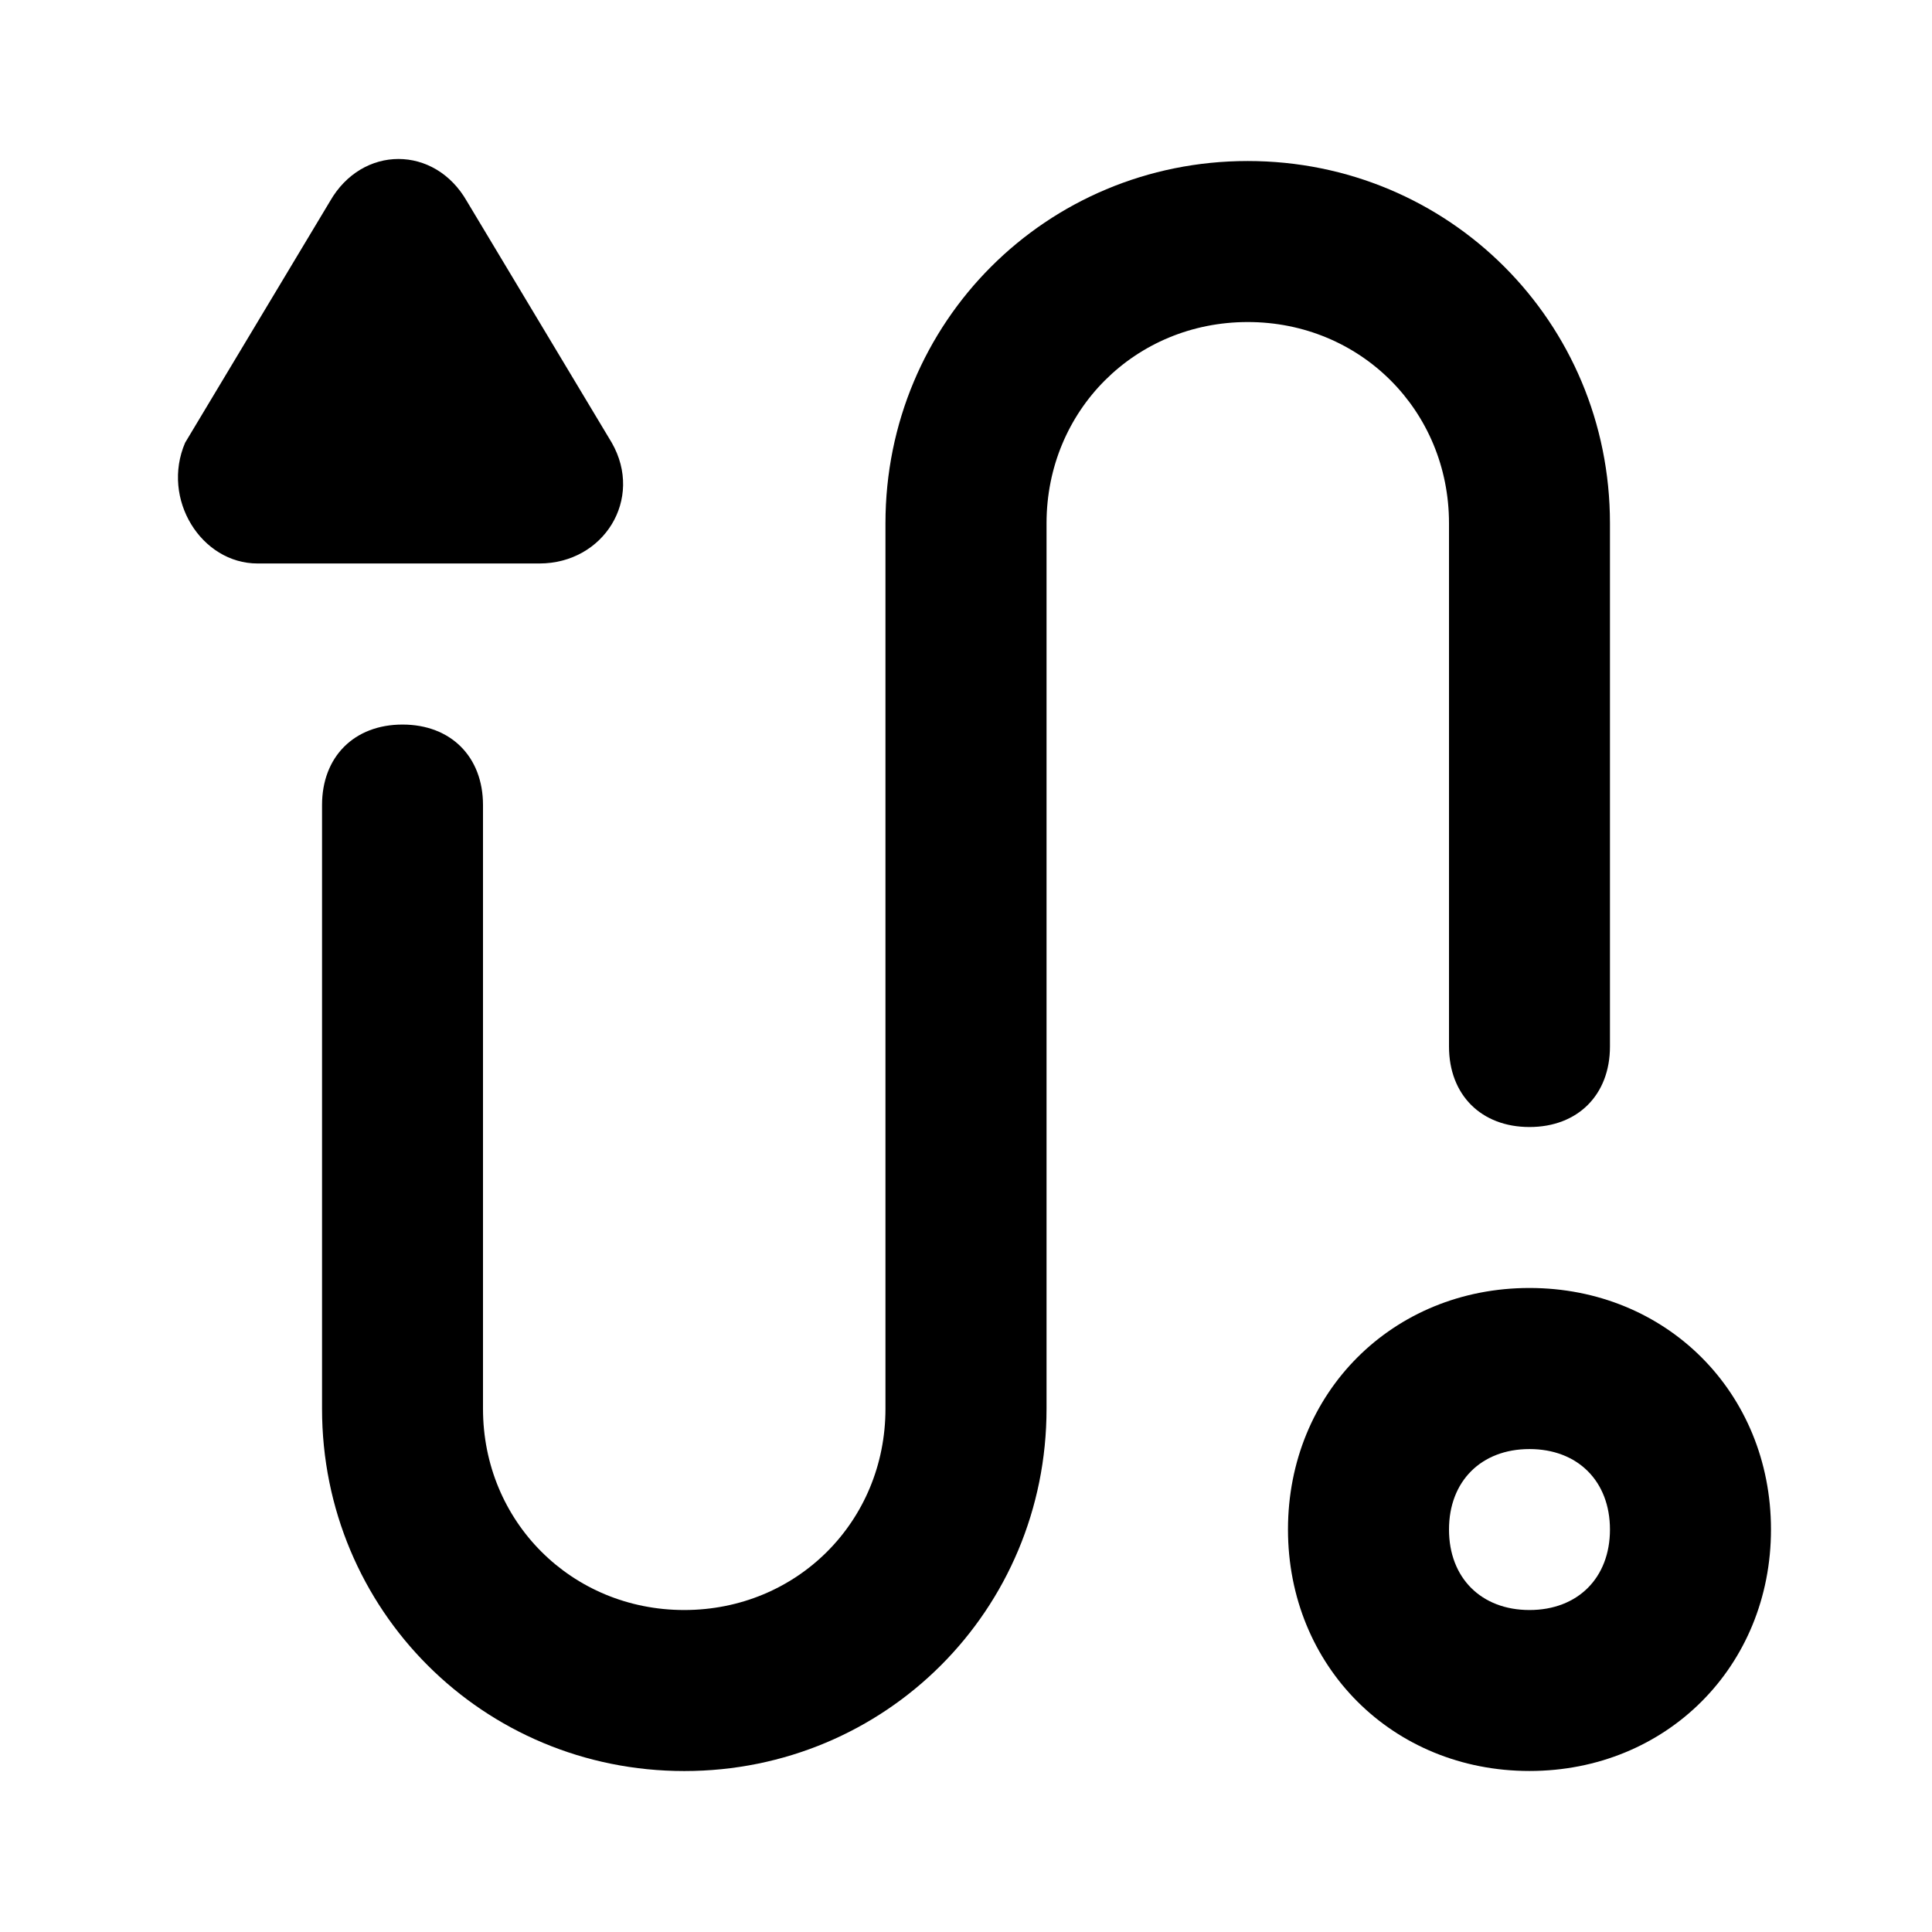 <!-- Generated by IcoMoon.io -->
<svg version="1.1" xmlns="http://www.w3.org/2000/svg" width="32" height="32" viewBox="0 0 32 32">
<title>route</title>
<path d="M25.333 21.333c-2.267 0-4 1.733-4 4s1.733 4 4 4 4-1.733 4-4-1.733-4-4-4zM25.333 26.667c-0.8 0-1.333-0.533-1.333-1.333s0.533-1.333 1.333-1.333 1.333 0.533 1.333 1.333-0.533 1.333-1.333 1.333z"></path>
<path d="M24 8.667v8.667c0 0.8 0.533 1.333 1.333 1.333s1.333-0.533 1.333-1.333v-8.667c0-3.333-2.667-6-6-6s-6 2.667-6 6v14.667c0 1.867-1.467 3.333-3.333 3.333s-3.333-1.467-3.333-3.333v-10c0-0.8-0.533-1.333-1.333-1.333s-1.333 0.533-1.333 1.333v10c0 3.333 2.667 6 6 6s6-2.667 6-6v-14.667c0-1.867 1.467-3.333 3.333-3.333s3.333 1.467 3.333 3.333z"></path>
<path d="M10.133 7.333l-2.4-4c-0.533-0.933-1.733-0.933-2.267 0l-2.4 4c-0.4 0.933 0.267 2 1.2 2h4.667c1.067 0 1.733-1.067 1.2-2z"></path>
</svg>

